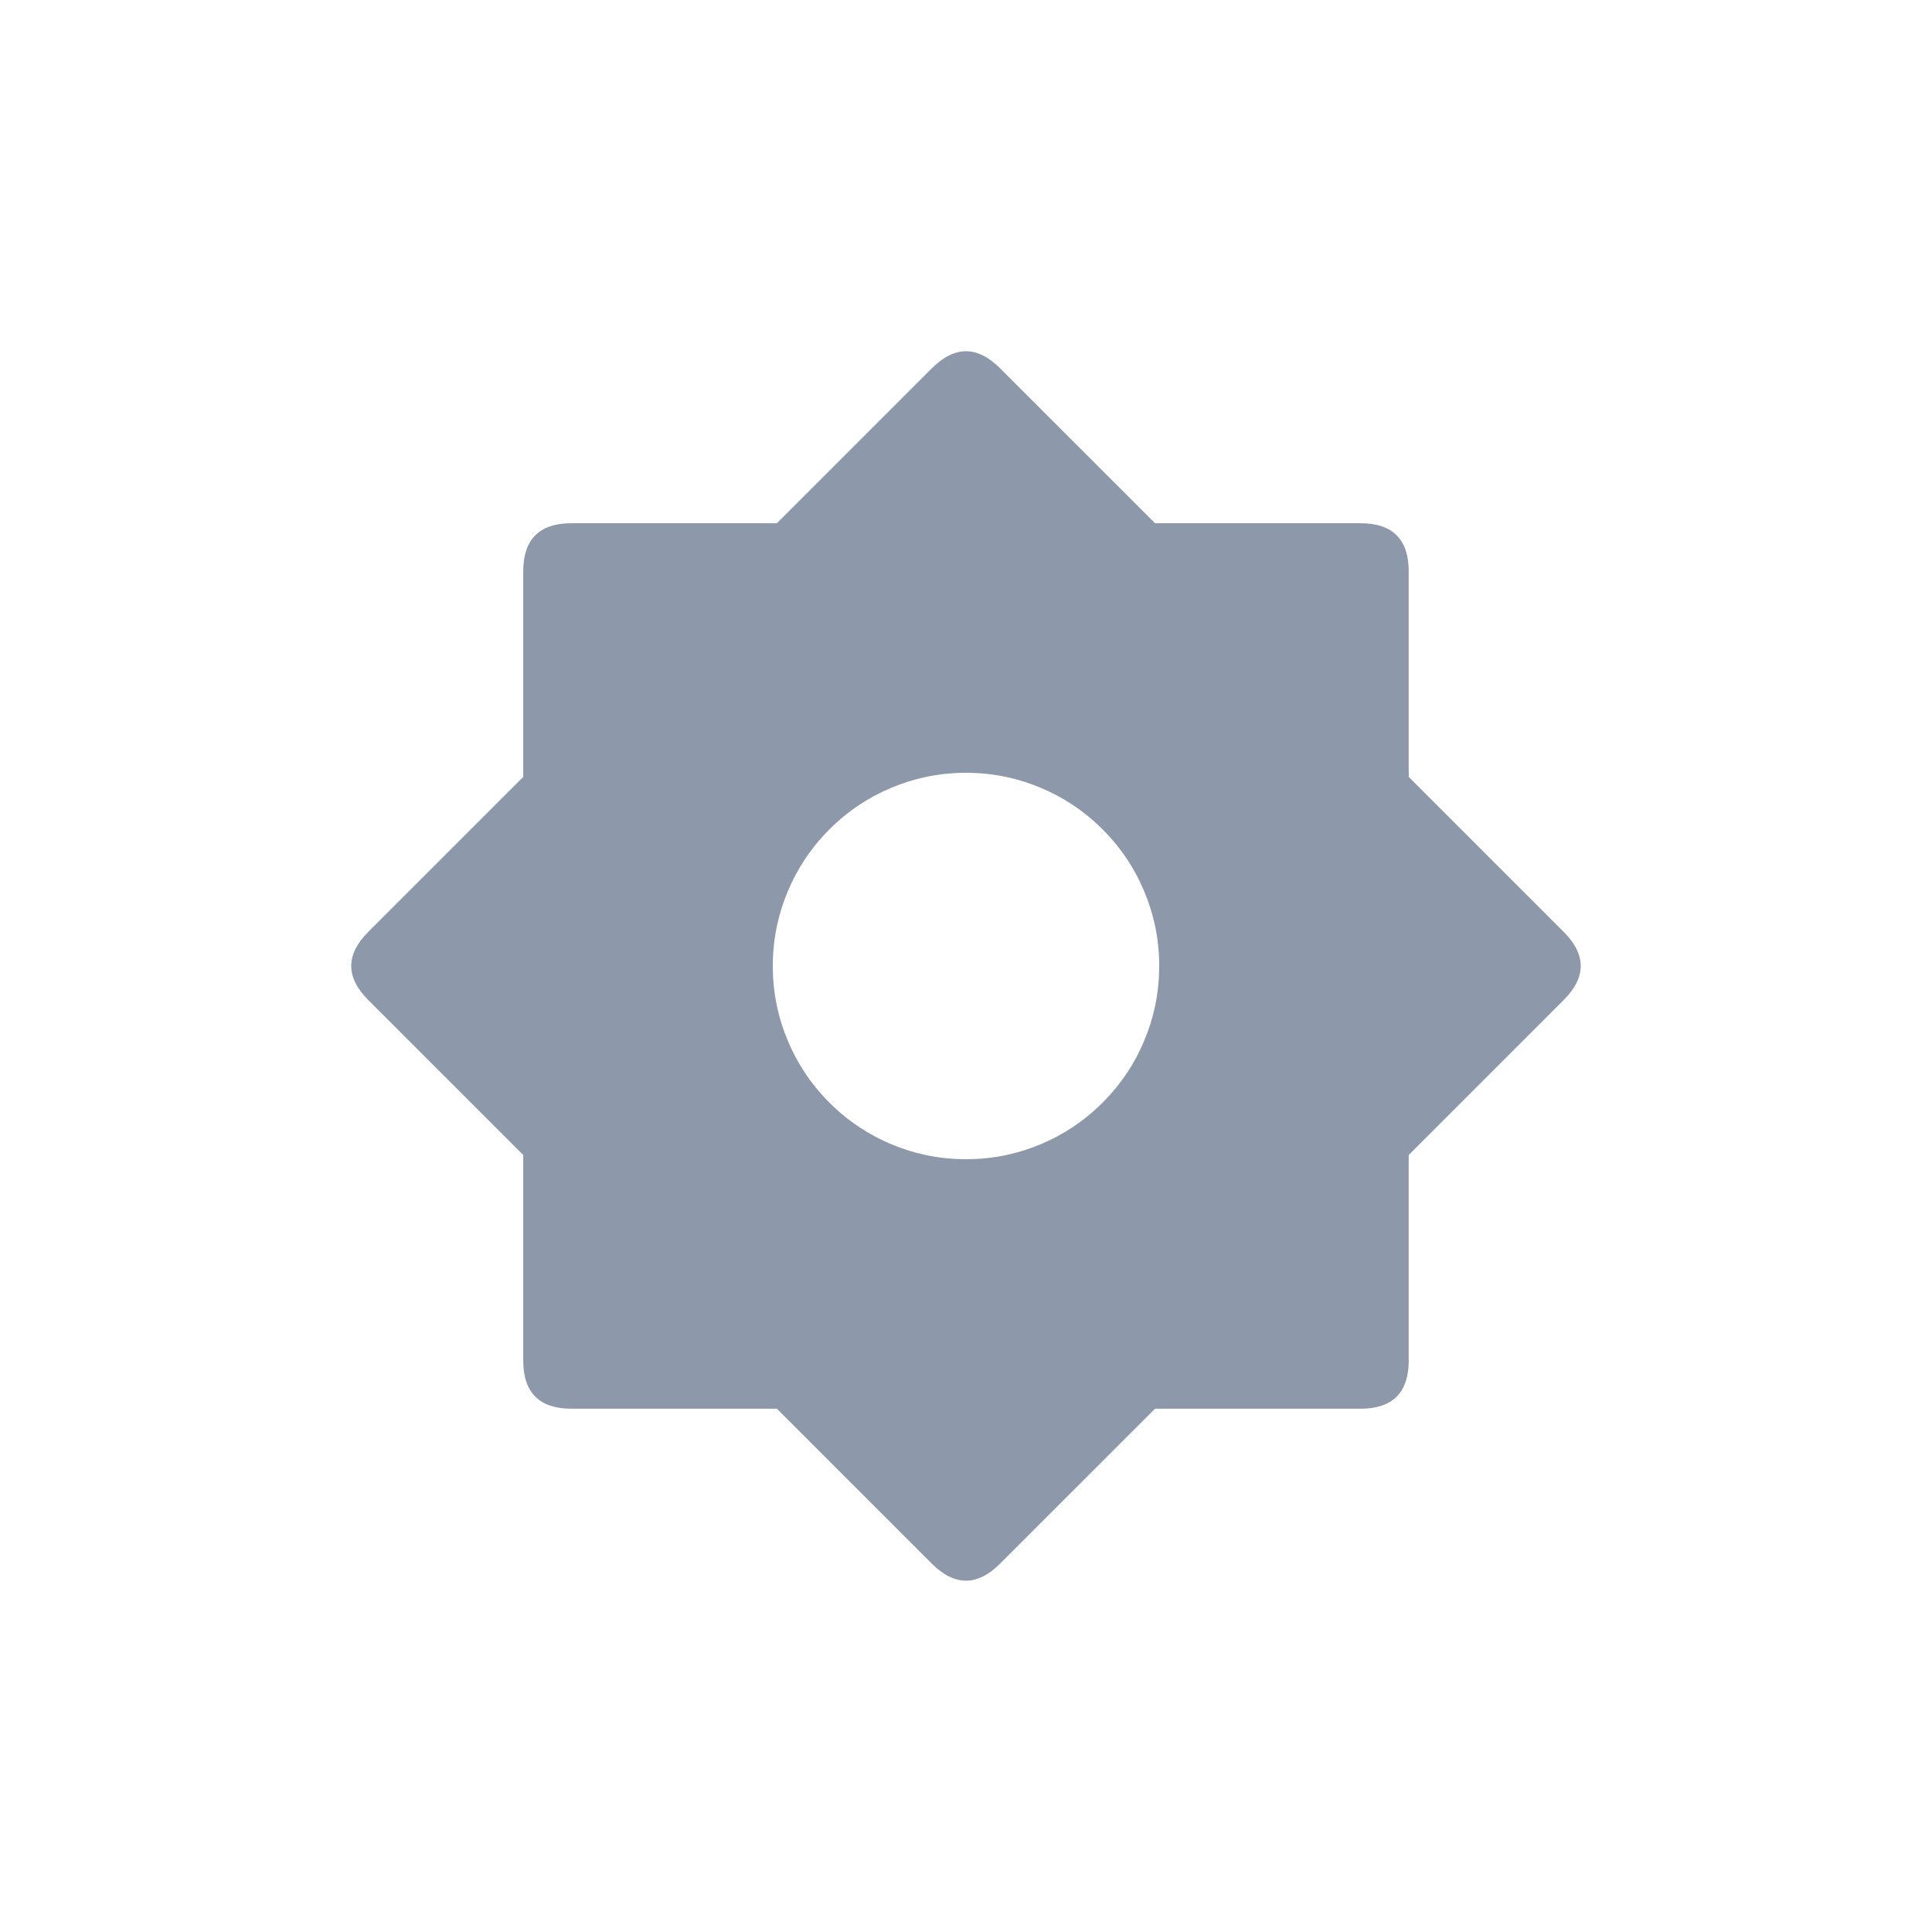 <svg width="40" height="40" viewBox="0 0 40 40" fill="none" xmlns="http://www.w3.org/2000/svg" xmlns:xlink="http://www.w3.org/1999/xlink">
	<desc>
			Created with Pixso.
	</desc>
	<defs>
		<clipPath id="clip193_6481">
			<rect id="设置_默认" width="40" height="40" fill="white" fill-opacity="0"/>
		</clipPath>
	</defs>
	<g clip-path="url(#clip193_6481)">
		<path id="减去顶层" d="M11.833 10.833L16.085 10.833L19.292 7.626C19.764 7.154 20.235 7.154 20.706 7.626L23.914 10.833L28.166 10.833C28.499 10.833 28.749 10.916 28.916 11.083C29.083 11.249 29.166 11.499 29.166 11.833L29.166 16.085L32.373 19.292C32.845 19.764 32.845 20.235 32.373 20.706L29.166 23.913L29.166 28.166C29.166 28.833 28.833 29.166 28.166 29.166L23.914 29.166L20.706 32.373C20.235 32.844 19.764 32.844 19.292 32.373L16.085 29.166L11.833 29.166C11.499 29.166 11.249 29.083 11.083 28.916C10.916 28.749 10.833 28.499 10.833 28.166L10.833 23.913L7.626 20.706C7.154 20.235 7.154 19.764 7.626 19.292L10.833 16.085L10.833 11.833C10.833 11.499 10.916 11.249 11.083 11.083L11.083 11.083C11.249 10.916 11.499 10.833 11.833 10.833ZM23.906 20.869C23.969 20.586 24 20.297 24 20C24 19.703 23.969 19.414 23.906 19.131C23.854 18.897 23.78 18.668 23.685 18.443C23.59 18.216 23.475 18.002 23.342 17.8C23.194 17.576 23.023 17.366 22.828 17.172C22.634 16.977 22.424 16.806 22.2 16.658L22.2 16.658L22.2 16.658L22.199 16.657C21.997 16.524 21.783 16.41 21.557 16.315C21.332 16.22 21.103 16.146 20.869 16.094C20.586 16.031 20.297 16 20 16C19.703 16 19.414 16.031 19.131 16.094L19.131 16.094C18.897 16.146 18.668 16.22 18.443 16.315C18.217 16.41 18.002 16.525 17.8 16.658L17.8 16.658C17.575 16.806 17.366 16.977 17.172 17.172C16.977 17.366 16.806 17.576 16.658 17.8L16.658 17.801C16.525 18.003 16.41 18.217 16.315 18.443C16.22 18.668 16.146 18.897 16.094 19.131L16.094 19.131L16.094 19.132C16.031 19.414 16 19.704 16 20C16 20.297 16.031 20.586 16.094 20.869C16.146 21.103 16.22 21.332 16.315 21.557C16.41 21.784 16.525 21.998 16.658 22.2L16.658 22.2C16.806 22.424 16.977 22.634 17.172 22.828C17.366 23.023 17.576 23.194 17.8 23.342L17.8 23.342C18.002 23.475 18.217 23.59 18.443 23.686C18.668 23.78 18.897 23.854 19.131 23.906L19.131 23.906C19.414 23.969 19.703 24 20 24C20.297 24 20.586 23.969 20.869 23.906C21.103 23.854 21.332 23.78 21.557 23.686C21.784 23.59 21.998 23.475 22.2 23.342L22.2 23.342C22.424 23.194 22.634 23.023 22.828 22.828C23.023 22.634 23.194 22.424 23.342 22.2L23.343 22.199C23.476 21.998 23.59 21.784 23.685 21.557C23.78 21.333 23.854 21.103 23.906 20.869L23.906 20.869Z" clip-rule="evenodd" fill="#8D98AA" fill-opacity="1" fill-rule="evenodd"/>
	</g>
</svg>
